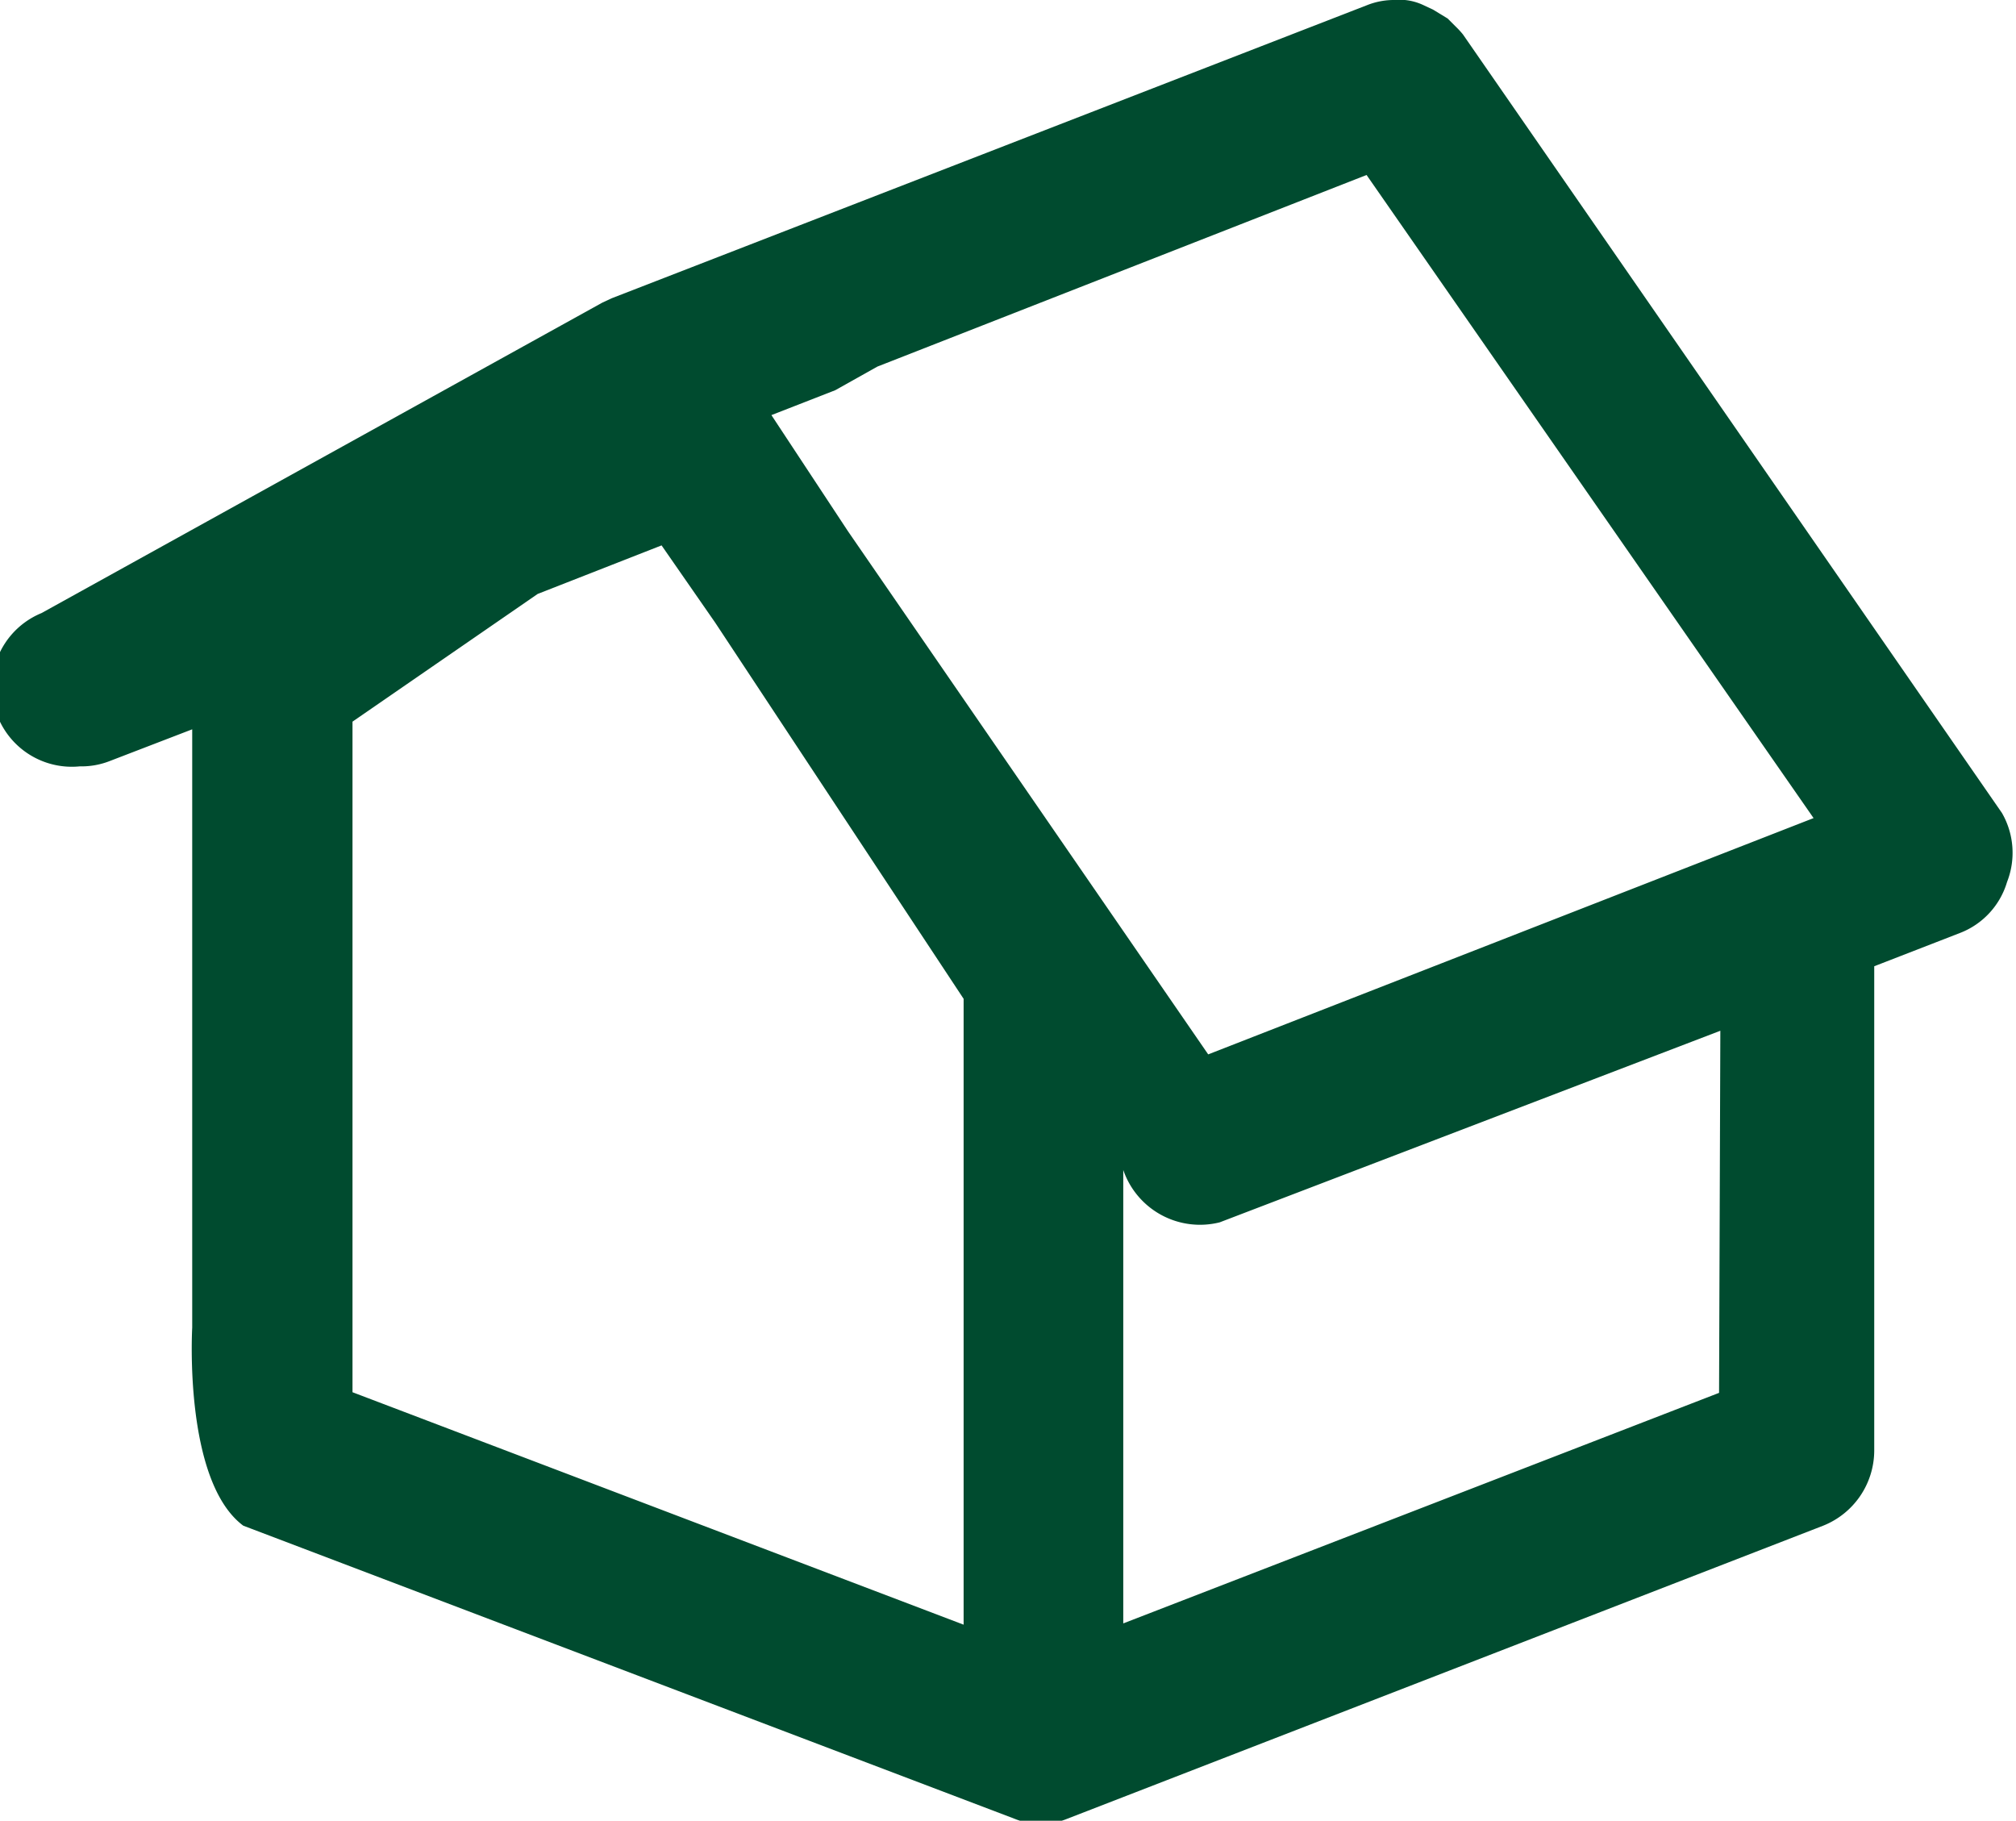 <svg xmlns="http://www.w3.org/2000/svg" viewBox="0 0 31.57 28.51"><g data-name="Layer 2"><path d="M31.35 12.73L22.91.54a1.31 1.31 0 00-.11-.12l-.13-.13-.23-.14-.15-.07A.88.88 0 0022 0h-.15a1.14 1.14 0 00-.44.08L9.58 4.67l-.15.07L.65 9.6a1.25 1.25 0 00.6 2.4 1.21 1.21 0 00.46-.08l1.3-.5v9.37s-.14 2.4.8 3.1l12.08 4.59a1.09 1.09 0 00.82 0l11.84-4.59a1.27 1.27 0 00.8-1.17v-7.59l1.34-.52a1.23 1.23 0 00.74-.8 1.25 1.25 0 00-.08-1.08zM15.09 25.44L5.52 21.8V11.3l2.9-2 1.94-.76.84 1.21 3.89 5.89zm11.83-3.63l-9.33 3.61v-7.1a1.27 1.27 0 001.51.82l7.84-3zm-8-5.3l-5.64-8.19-1.2-1.82 1-.39.66-.37 7.66-3 7 10.07z" fill="#004b2f" data-name="Layer 1"/></g></svg>